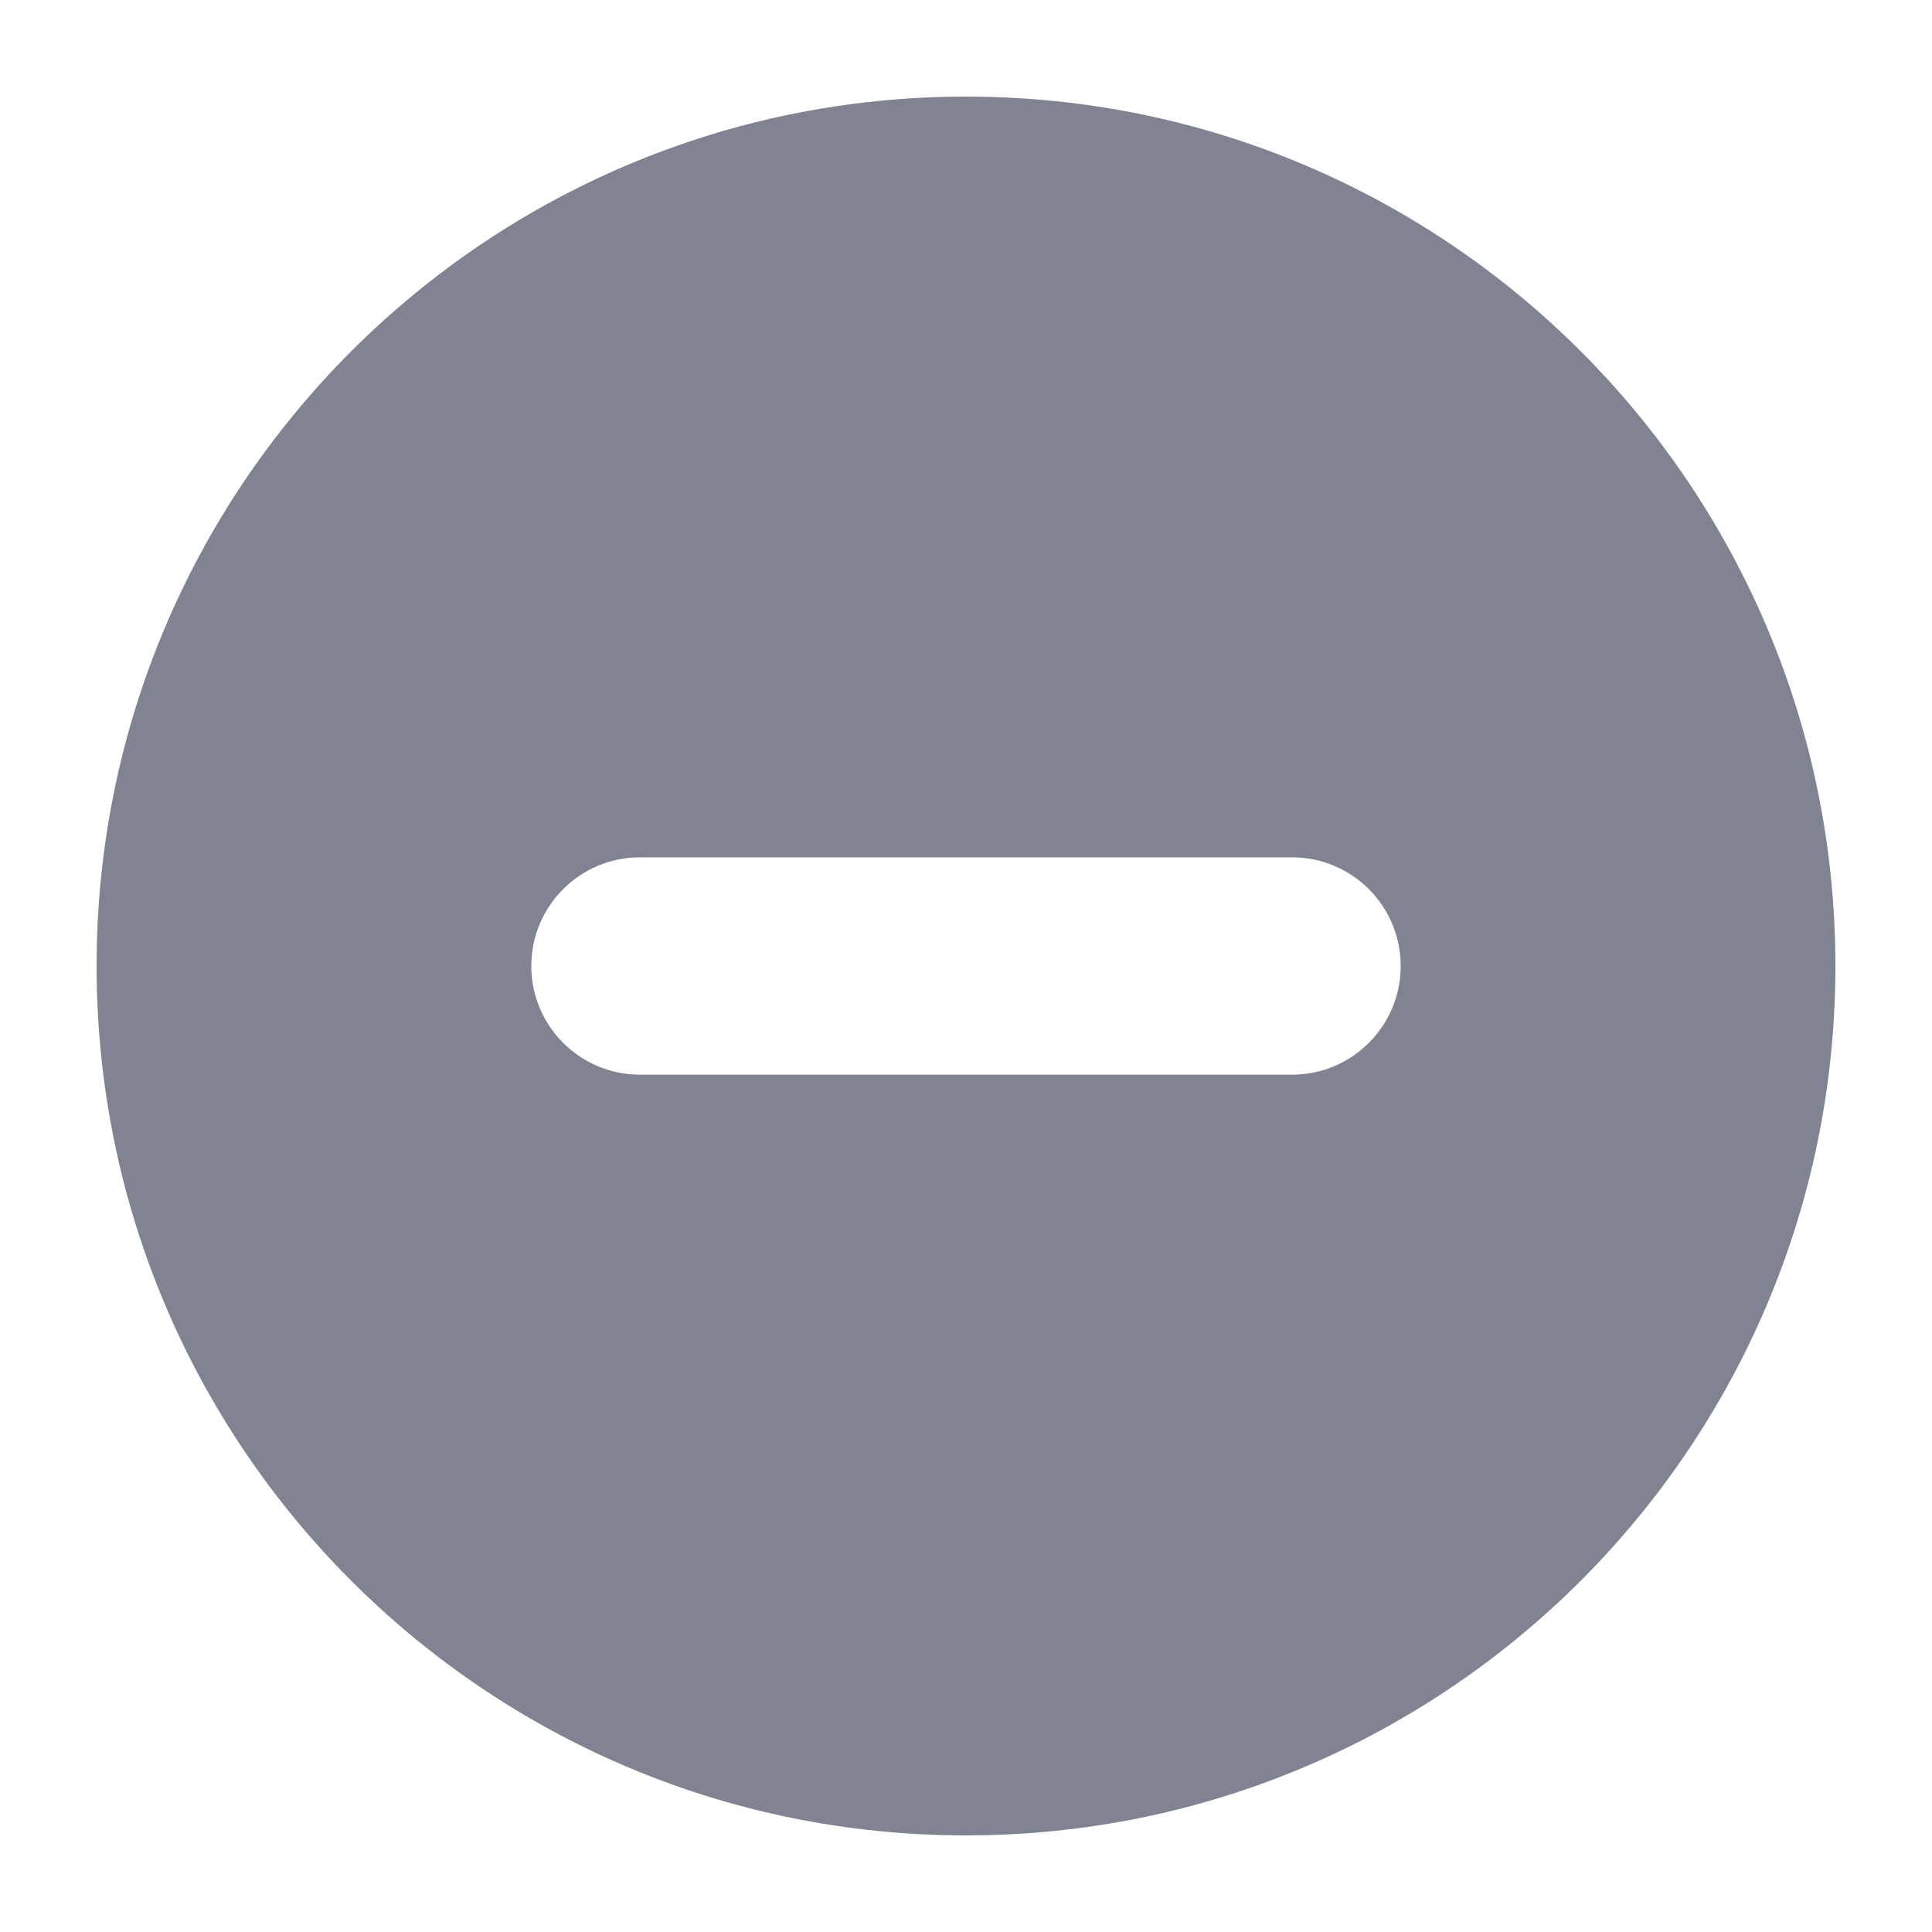 <svg width="16" height="16" viewBox="0 0 16 16" fill="none" xmlns="http://www.w3.org/2000/svg">
<path fill-rule="evenodd" clip-rule="evenodd" d="M8 15.2C11.976 15.2 15.2 11.976 15.2 8C15.2 4.024 11.976 0.8 8 0.8C4.023 0.8 0.8 4.024 0.8 8C0.8 11.976 4.023 15.2 8 15.2ZM5.3 7.1C4.803 7.1 4.4 7.503 4.4 8C4.4 8.497 4.803 8.9 5.3 8.9H10.7C11.197 8.9 11.6 8.497 11.6 8C11.6 7.503 11.197 7.1 10.7 7.1H5.3Z" fill="#808492"/>
</svg>
